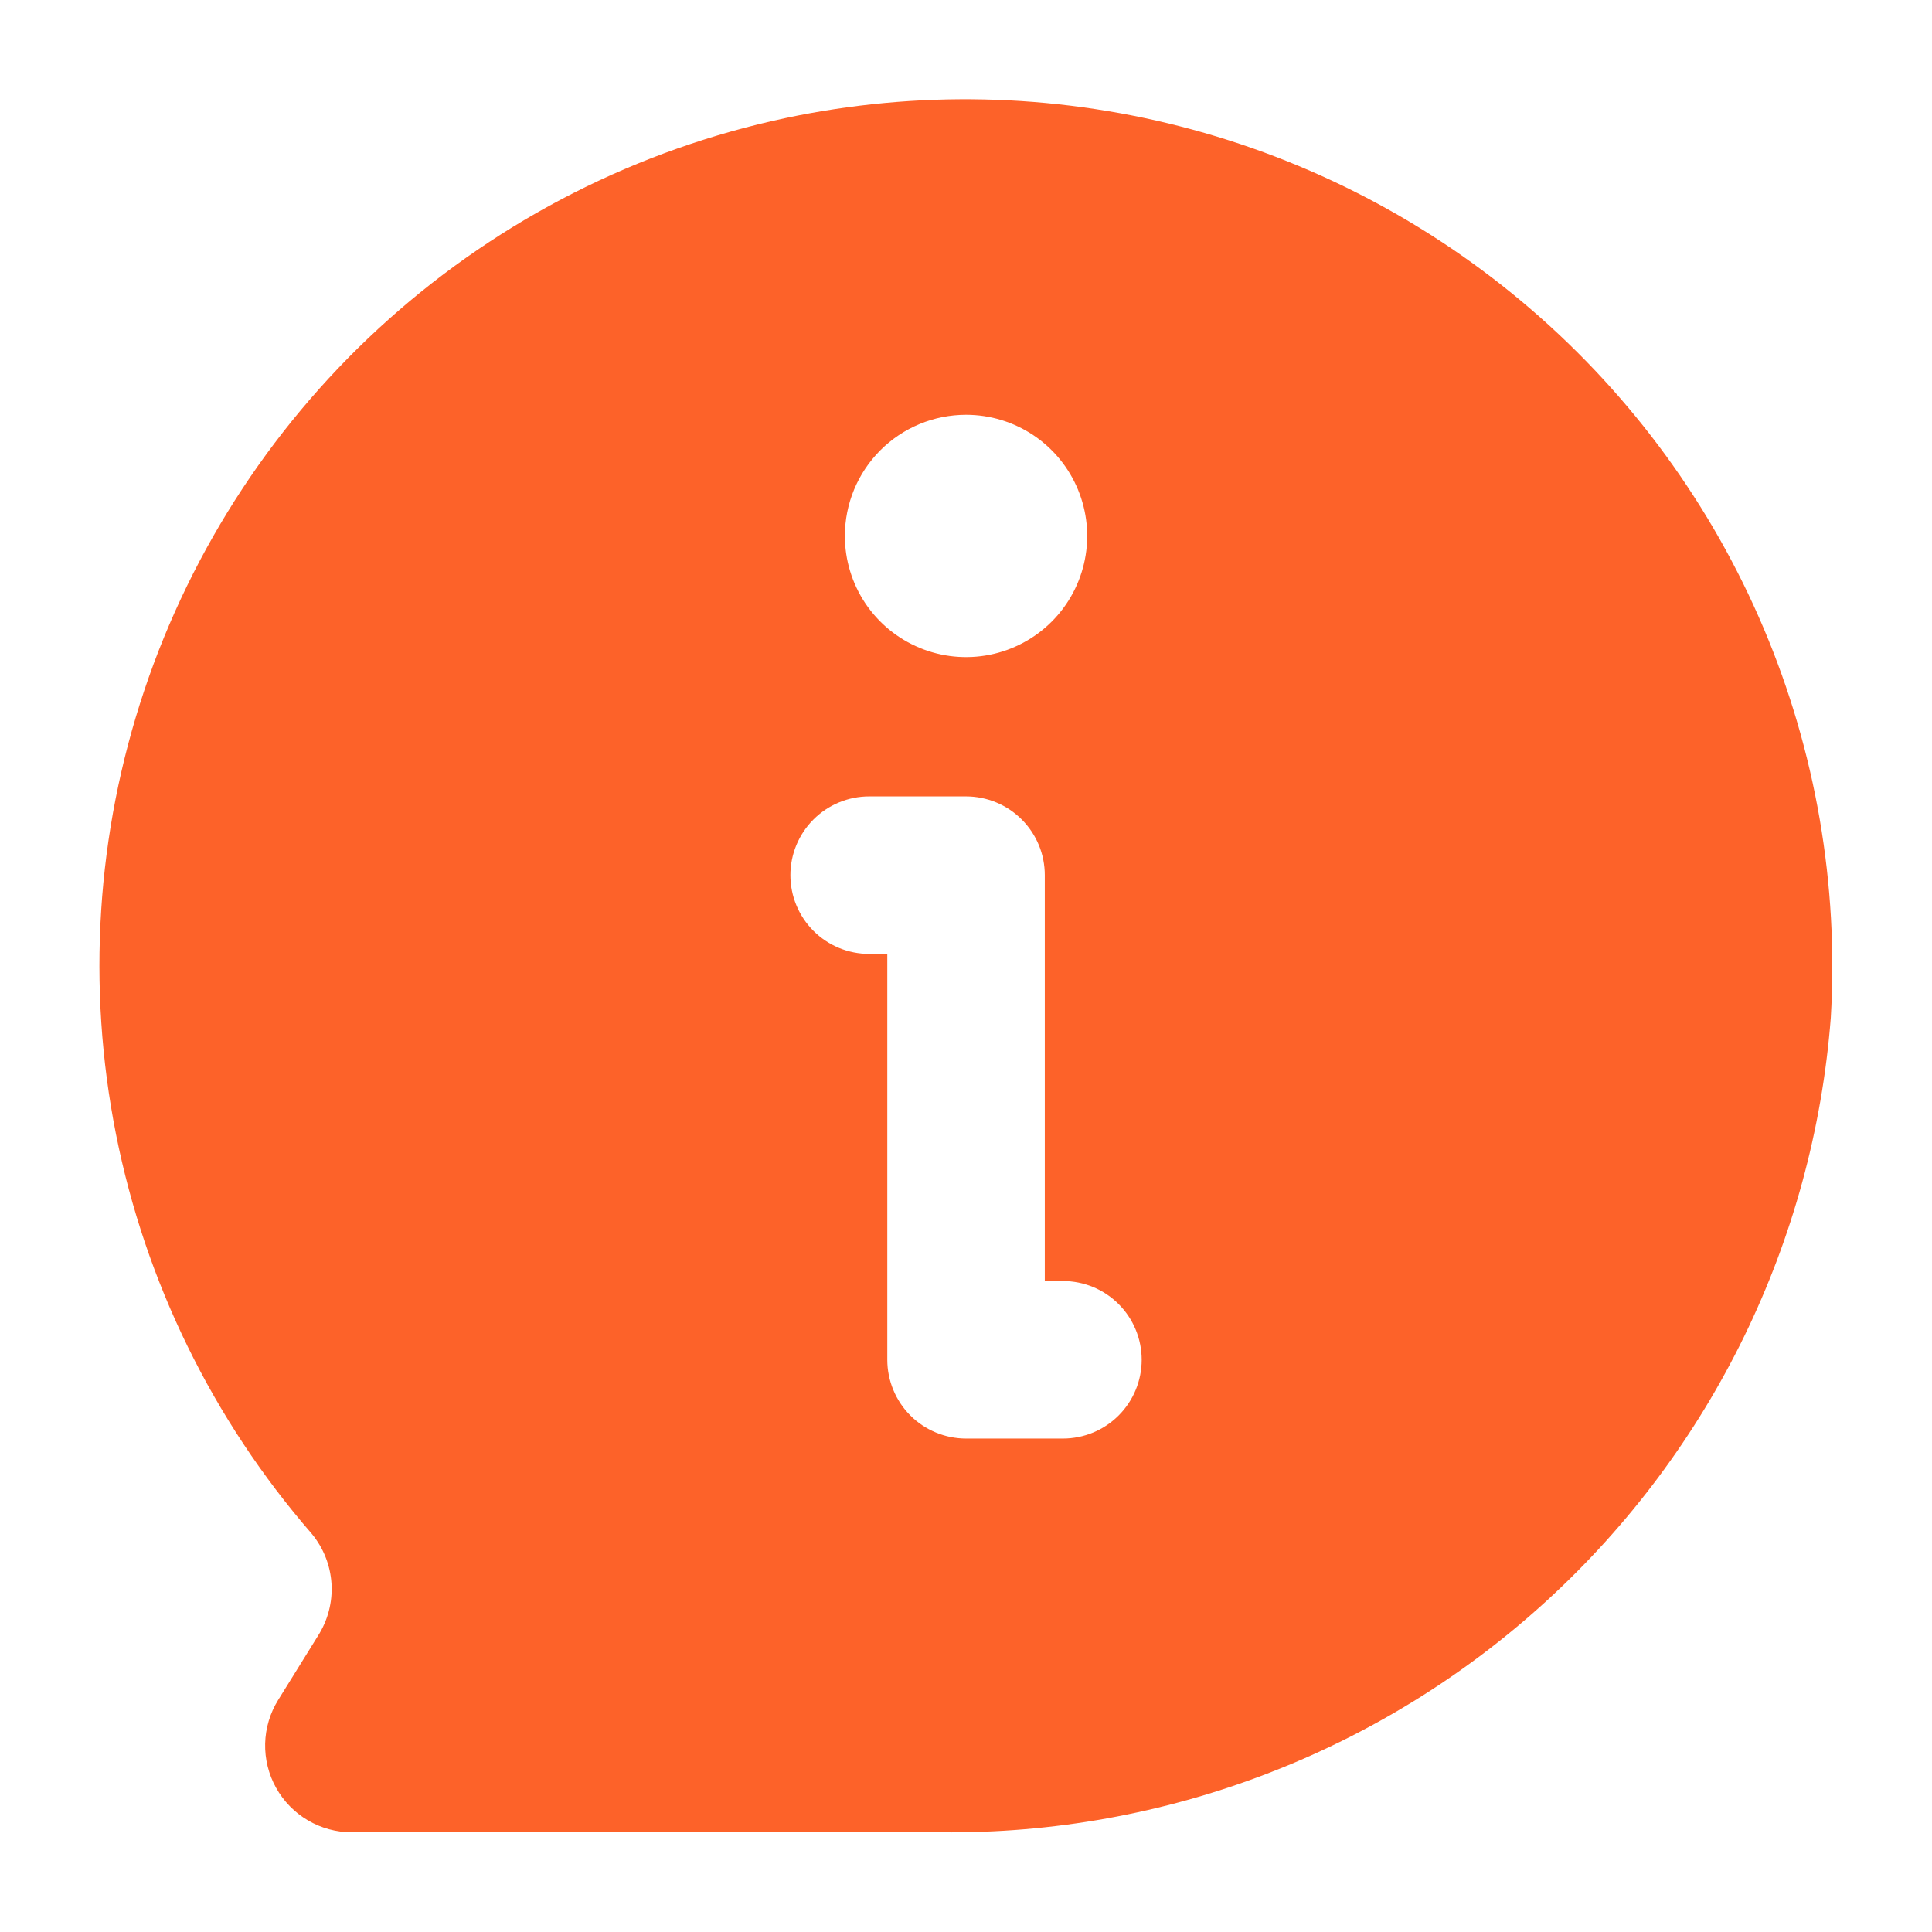 <svg width="46" height="46" viewBox="0 0 46 46" fill="none" xmlns="http://www.w3.org/2000/svg">
<path d="M18.705 2.81C15.194 3.557 11.939 5.207 9.261 7.597C6.582 9.987 4.574 13.035 3.435 16.439C2.295 19.842 2.063 23.485 2.762 27.006C3.461 30.526 5.066 33.804 7.42 36.515C7.7 36.852 7.866 37.269 7.893 37.707C7.92 38.144 7.807 38.579 7.571 38.948L6.623 40.476C6.429 40.788 6.322 41.147 6.313 41.514C6.305 41.882 6.394 42.245 6.573 42.566C6.752 42.887 7.013 43.155 7.33 43.341C7.647 43.528 8.008 43.626 8.375 43.626H22.409C27.74 43.683 32.895 41.712 36.827 38.112C40.76 34.512 43.178 29.552 43.59 24.236C43.779 21.064 43.232 17.891 41.994 14.964C40.756 12.038 38.859 9.437 36.451 7.364C34.043 5.29 31.189 3.801 28.111 3.011C25.033 2.221 21.814 2.152 18.705 2.81ZM23.001 9.876C23.572 9.876 24.129 10.045 24.604 10.362C25.078 10.679 25.448 11.13 25.666 11.657C25.884 12.184 25.942 12.764 25.83 13.323C25.719 13.883 25.444 14.397 25.041 14.8C24.637 15.204 24.123 15.478 23.564 15.59C23.004 15.701 22.424 15.644 21.897 15.425C21.37 15.207 20.919 14.837 20.602 14.363C20.286 13.889 20.116 13.331 20.116 12.76C20.116 11.995 20.42 11.262 20.961 10.721C21.502 10.18 22.236 9.876 23.001 9.876ZM25.308 34.251H23.001C22.755 34.251 22.511 34.202 22.284 34.108C22.056 34.014 21.849 33.876 21.675 33.702C21.501 33.528 21.363 33.321 21.269 33.093C21.175 32.866 21.126 32.622 21.126 32.376V22.712H20.694C20.197 22.712 19.72 22.515 19.368 22.163C19.017 21.812 18.819 21.335 18.819 20.837C18.819 20.34 19.017 19.863 19.368 19.512C19.72 19.16 20.197 18.962 20.694 18.962H23.001C23.247 18.962 23.491 19.011 23.719 19.105C23.946 19.199 24.153 19.337 24.327 19.512C24.501 19.686 24.639 19.892 24.734 20.12C24.828 20.347 24.876 20.591 24.876 20.837V30.501H25.308C25.806 30.501 26.283 30.698 26.634 31.05C26.986 31.402 27.183 31.879 27.183 32.376C27.183 32.873 26.986 33.35 26.634 33.702C26.283 34.053 25.806 34.251 25.308 34.251Z" fill="#FD6229"/>
</svg>
